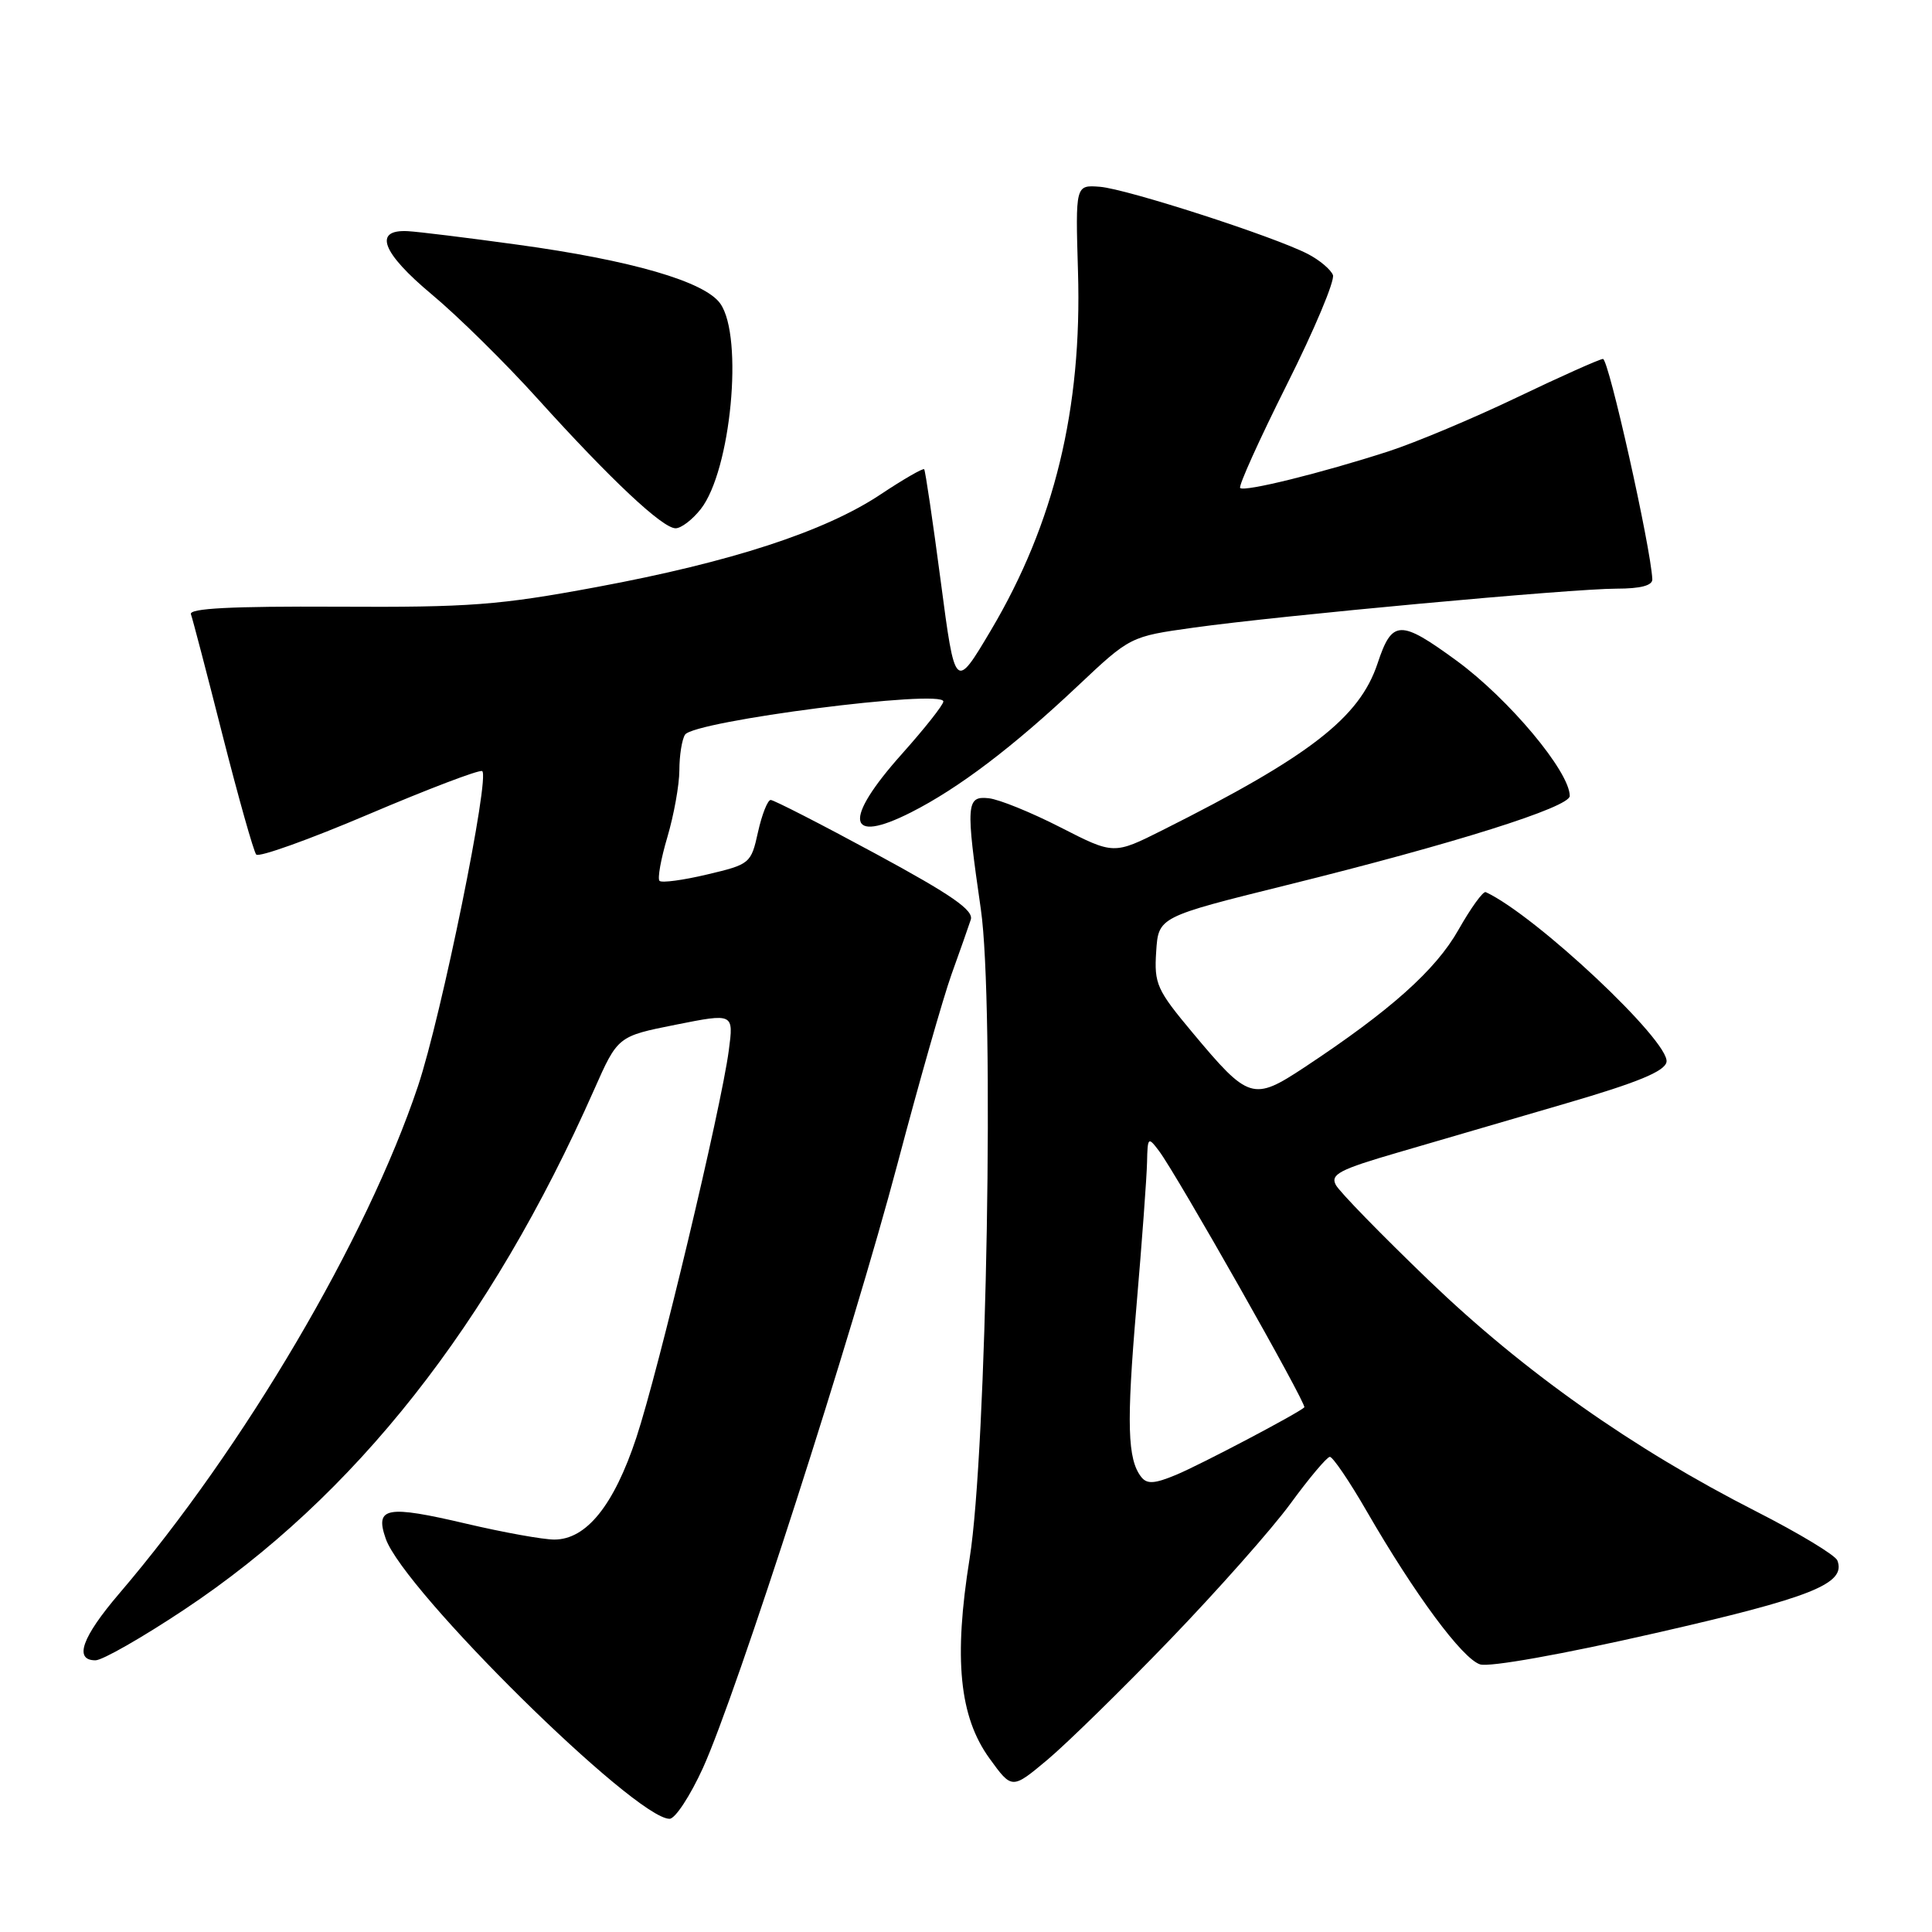<?xml version="1.0" encoding="UTF-8" standalone="no"?>
<!DOCTYPE svg PUBLIC "-//W3C//DTD SVG 1.1//EN" "http://www.w3.org/Graphics/SVG/1.1/DTD/svg11.dtd" >
<svg xmlns="http://www.w3.org/2000/svg" xmlns:xlink="http://www.w3.org/1999/xlink" version="1.1" viewBox="0 0 256 256">
 <g >
 <path fill="currentColor"
d=" M 93.15 234.25 C 97.61 224.43 112.99 176.64 118.95 154.11 C 121.77 143.44 124.98 132.19 126.08 129.11 C 127.19 126.02 128.34 122.77 128.63 121.87 C 129.05 120.62 126.14 118.60 116.02 113.12 C 108.78 109.20 102.53 106.00 102.12 106.00 C 101.72 106.00 100.96 107.91 100.44 110.25 C 99.52 114.42 99.38 114.53 93.71 115.87 C 90.52 116.63 87.68 117.01 87.39 116.72 C 87.10 116.43 87.57 113.82 88.43 110.92 C 89.29 108.01 90.01 104.03 90.02 102.07 C 90.02 100.11 90.36 97.98 90.77 97.35 C 91.92 95.53 125.00 91.28 125.00 92.95 C 125.00 93.39 122.53 96.52 119.50 99.91 C 111.67 108.68 112.19 111.96 120.72 107.64 C 127.00 104.46 134.21 99.00 142.80 90.90 C 149.76 84.34 149.76 84.34 158.13 83.17 C 169.65 81.56 208.30 78.00 214.19 78.00 C 217.40 78.00 218.98 77.58 218.94 76.75 C 218.74 72.51 213.15 47.51 212.40 47.56 C 211.91 47.60 206.78 49.89 201.00 52.66 C 195.22 55.43 187.57 58.64 184.00 59.80 C 175.11 62.68 164.87 65.21 164.33 64.66 C 164.08 64.41 166.86 58.26 170.50 50.99 C 174.15 43.72 176.90 37.17 176.62 36.44 C 176.33 35.71 174.84 34.45 173.29 33.65 C 168.80 31.33 149.30 25.03 145.74 24.75 C 142.50 24.50 142.50 24.50 142.84 36.00 C 143.39 54.15 139.70 69.35 131.31 83.50 C 126.56 91.50 126.56 91.50 124.65 77.00 C 123.60 69.03 122.61 62.35 122.46 62.18 C 122.31 62.00 119.69 63.51 116.64 65.54 C 109.26 70.44 96.89 74.47 79.10 77.78 C 66.15 80.19 62.27 80.49 44.70 80.39 C 30.62 80.32 25.01 80.61 25.30 81.39 C 25.52 82.00 27.42 89.25 29.51 97.50 C 31.61 105.75 33.61 112.83 33.95 113.23 C 34.29 113.64 40.98 111.24 48.81 107.91 C 56.64 104.58 63.42 101.99 63.88 102.17 C 65.01 102.62 58.49 134.66 55.38 143.93 C 48.60 164.17 32.34 191.79 15.81 211.14 C 10.85 216.94 9.76 220.00 12.65 220.00 C 13.57 220.00 18.85 216.98 24.40 213.29 C 47.02 198.26 64.94 175.54 78.72 144.40 C 81.86 137.31 81.86 137.31 89.54 135.78 C 97.22 134.25 97.22 134.25 96.57 139.18 C 95.55 146.90 87.25 181.64 84.32 190.49 C 81.35 199.46 77.70 204.00 73.45 204.00 C 71.96 204.00 66.74 203.06 61.84 201.91 C 51.19 199.41 49.65 199.69 51.11 203.88 C 53.50 210.75 84.16 241.00 88.72 241.00 C 89.47 241.00 91.46 237.96 93.15 234.25 Z  M 155.00 217.30 C 161.32 210.74 168.53 202.61 171.00 199.23 C 173.47 195.85 175.82 193.06 176.21 193.04 C 176.59 193.02 178.80 196.26 181.10 200.25 C 187.48 211.29 193.77 219.79 196.12 220.54 C 197.35 220.93 207.02 219.21 219.32 216.40 C 240.09 211.67 244.65 209.85 243.46 206.77 C 243.19 206.07 238.37 203.16 232.74 200.29 C 216.34 191.94 201.93 181.77 189.34 169.67 C 183.05 163.62 177.50 157.93 177.01 157.02 C 176.25 155.61 177.47 154.97 185.31 152.69 C 190.37 151.21 200.35 148.30 207.49 146.21 C 216.99 143.44 220.58 141.96 220.82 140.72 C 221.33 138.05 203.51 121.30 196.87 118.21 C 196.52 118.05 194.90 120.30 193.25 123.21 C 190.24 128.54 184.22 133.91 172.84 141.43 C 166.04 145.92 165.46 145.74 158.05 136.87 C 153.28 131.17 152.92 130.37 153.20 126.10 C 153.50 121.50 153.50 121.50 170.50 117.28 C 192.71 111.78 208.00 106.96 208.00 105.47 C 208.00 102.25 199.93 92.61 193.00 87.54 C 185.50 82.06 184.46 82.10 182.53 87.92 C 180.14 95.10 173.57 100.20 154.04 110.00 C 147.58 113.24 147.58 113.24 140.54 109.64 C 136.67 107.66 132.38 105.91 131.00 105.77 C 128.03 105.45 127.95 106.52 129.97 120.50 C 131.78 133.01 130.75 192.35 128.48 206.50 C 126.35 219.78 127.11 227.48 131.12 233.01 C 134.09 237.11 134.09 237.11 138.80 233.17 C 141.38 231.00 148.68 223.86 155.00 217.30 Z  M 92.85 67.46 C 96.85 62.38 98.54 44.65 95.45 40.24 C 93.41 37.31 83.66 34.48 68.50 32.41 C 61.90 31.50 55.39 30.70 54.03 30.63 C 49.42 30.39 50.60 33.49 57.20 39.00 C 60.67 41.89 67.00 48.13 71.28 52.88 C 80.94 63.57 87.78 70.00 89.52 70.00 C 90.26 70.00 91.75 68.86 92.85 67.46 Z  M 151.23 195.72 C 149.39 193.38 149.25 188.72 150.58 173.16 C 151.32 164.55 151.95 155.93 151.99 154.00 C 152.06 150.66 152.13 150.59 153.57 152.50 C 155.90 155.58 173.21 186.12 172.83 186.48 C 171.97 187.29 159.09 194.07 155.85 195.42 C 153.00 196.61 151.99 196.68 151.23 195.72 Z "/>
</g>
</svg>